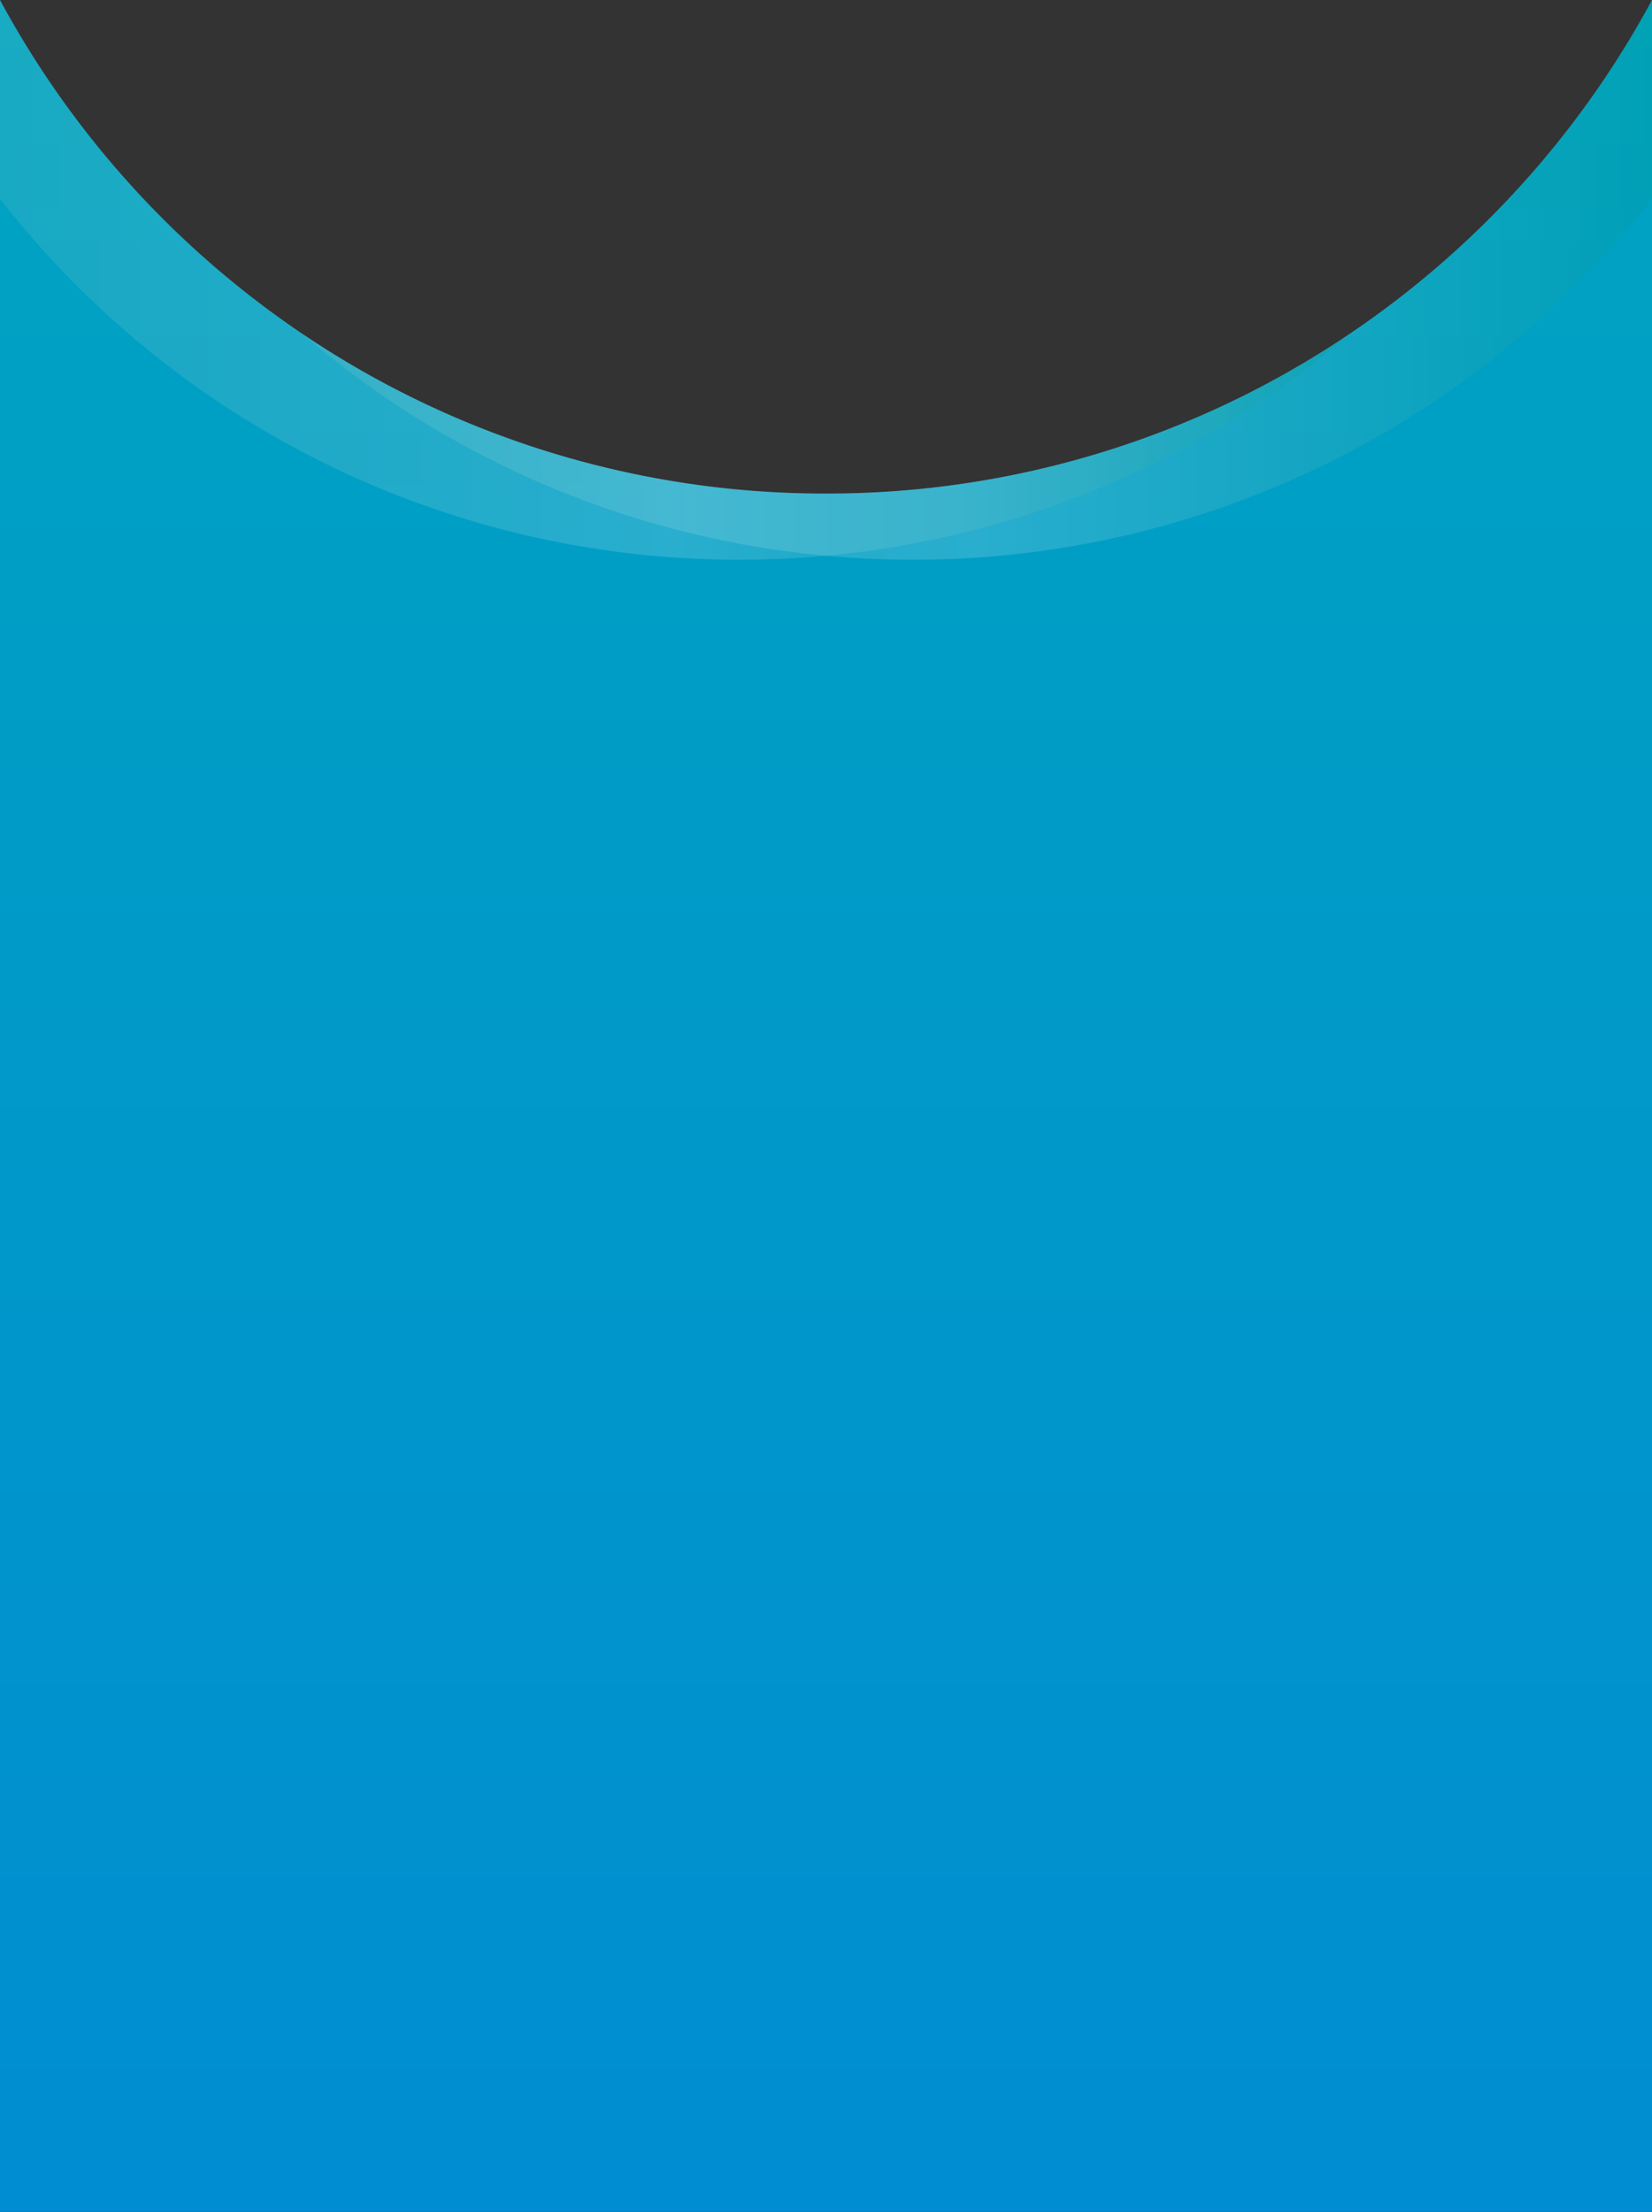 <svg id="Camada_1" data-name="Camada 1" xmlns="http://www.w3.org/2000/svg" xmlns:xlink="http://www.w3.org/1999/xlink" viewBox="0 0 480 642.6"><rect x="0" y="0" width="480" height="642.6" fill="#333333" stroke="none"/><defs><style>.cls-1{fill:url(#Gradiente_sem_nome_55);}.cls-2{fill:none;}.cls-3,.cls-4{opacity:0.16;}.cls-3{fill:url(#Gradiente_sem_nome_59);}.cls-4{fill:url(#Gradiente_sem_nome_59-2);}</style><linearGradient id="Gradiente_sem_nome_55" x1="297.64" y1="752.44" x2="297.64" y2="109.84" gradientUnits="userSpaceOnUse"><stop offset="0" stop-color="#008dd1"/><stop offset="1" stop-color="#00a4c1"/></linearGradient><linearGradient id="Gradiente_sem_nome_59" x1="145.43" y1="191.15" x2="537.64" y2="191.15" gradientUnits="userSpaceOnUse"><stop offset="0.01" stop-color="#98d0c5"/><stop offset="0.5" stop-color="#fff"/><stop offset="1" stop-color="#00947b"/></linearGradient><linearGradient id="Gradiente_sem_nome_59-2" x1="57.64" y1="191.14" x2="449.85" y2="191.14" xlink:href="#Gradiente_sem_nome_59"/></defs><path class="cls-1" d="M537.64,109.85V752.44h-480V109.84a273.79,273.79,0,0,0,87.79,96.94,271.15,271.15,0,0,0,152.21,46.45,271.15,271.15,0,0,0,152.21-46.45,273.67,273.67,0,0,0,40.44-33.35A273.24,273.24,0,0,0,537.64,109.85Z" transform="translate(-57.64 -109.84)"/><line class="cls-2" x1="480" y1="57.76" x2="480" y2="0.01"/><path class="cls-3" d="M537.64,109.85V167.6a271.71,271.71,0,0,1-22.16,25.05,271.6,271.6,0,0,1-192.65,79.8q-12.74,0-25.19-1.15a271.31,271.31,0,0,1-152.21-64.52,271.15,271.15,0,0,0,152.21,46.45,271.15,271.15,0,0,0,152.21-46.45,273.67,273.67,0,0,0,40.44-33.35A273.24,273.24,0,0,0,537.64,109.85Z" transform="translate(-57.64 -109.84)"/><path class="cls-4" d="M449.85,206.78A271.31,271.31,0,0,1,297.64,271.3q-12.45,1.14-25.19,1.15A272,272,0,0,1,57.64,167.6V109.84a273.79,273.79,0,0,0,87.79,96.94,271.15,271.15,0,0,0,152.21,46.45A271.15,271.15,0,0,0,449.85,206.78Z" transform="translate(-57.64 -109.84)"/></svg>